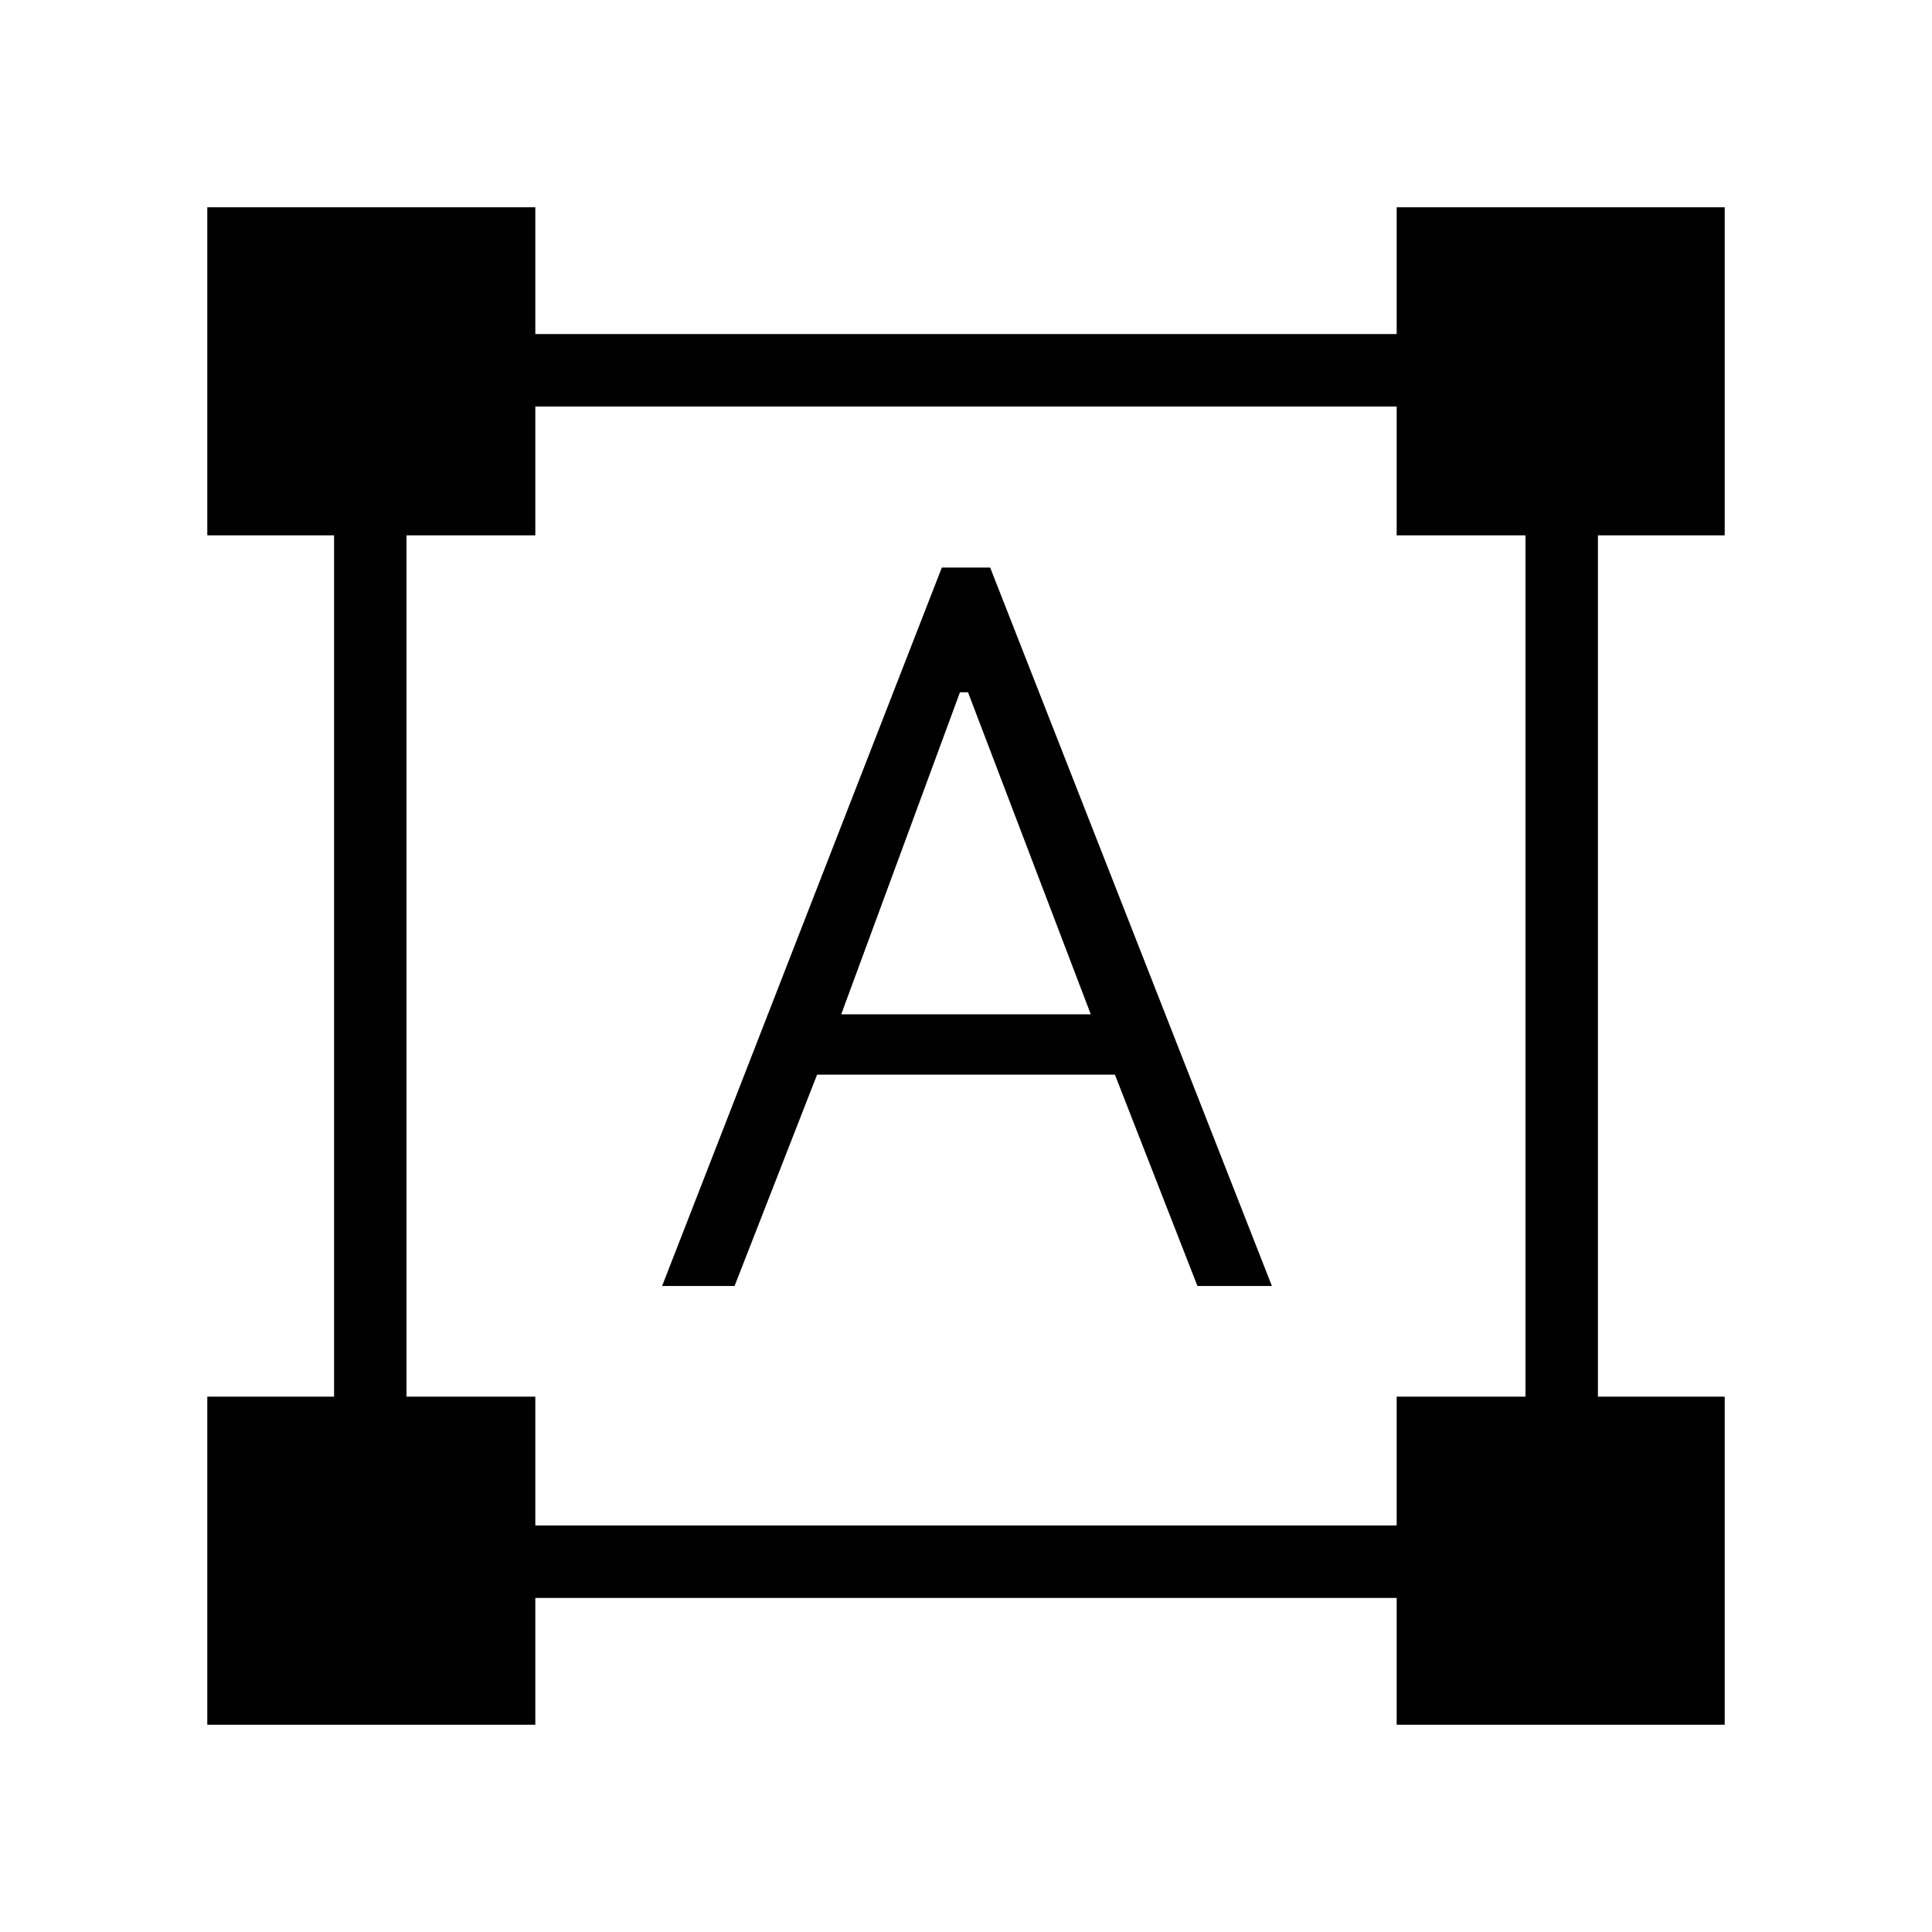 <svg xmlns="http://www.w3.org/2000/svg" height="24" width="24"><path d="M2.575 21.425V17.35H4.15V6.65H2.575V2.575H6.65V4.15h10.7V2.575h4.075V6.65H19.85v10.7h1.575v4.075H17.35V19.85H6.65v1.575ZM6.65 18.95h10.7v-1.6h1.6V6.65h-1.6v-1.6H6.65v1.6h-1.6v10.7h1.6Zm1.575-2.975L11.7 7.05h.6l3.5 8.925h-.925L13.85 13.35h-3.7l-1.025 2.625ZM10.45 12.6h3.1l-1.525-4h-.1Z"/></svg>